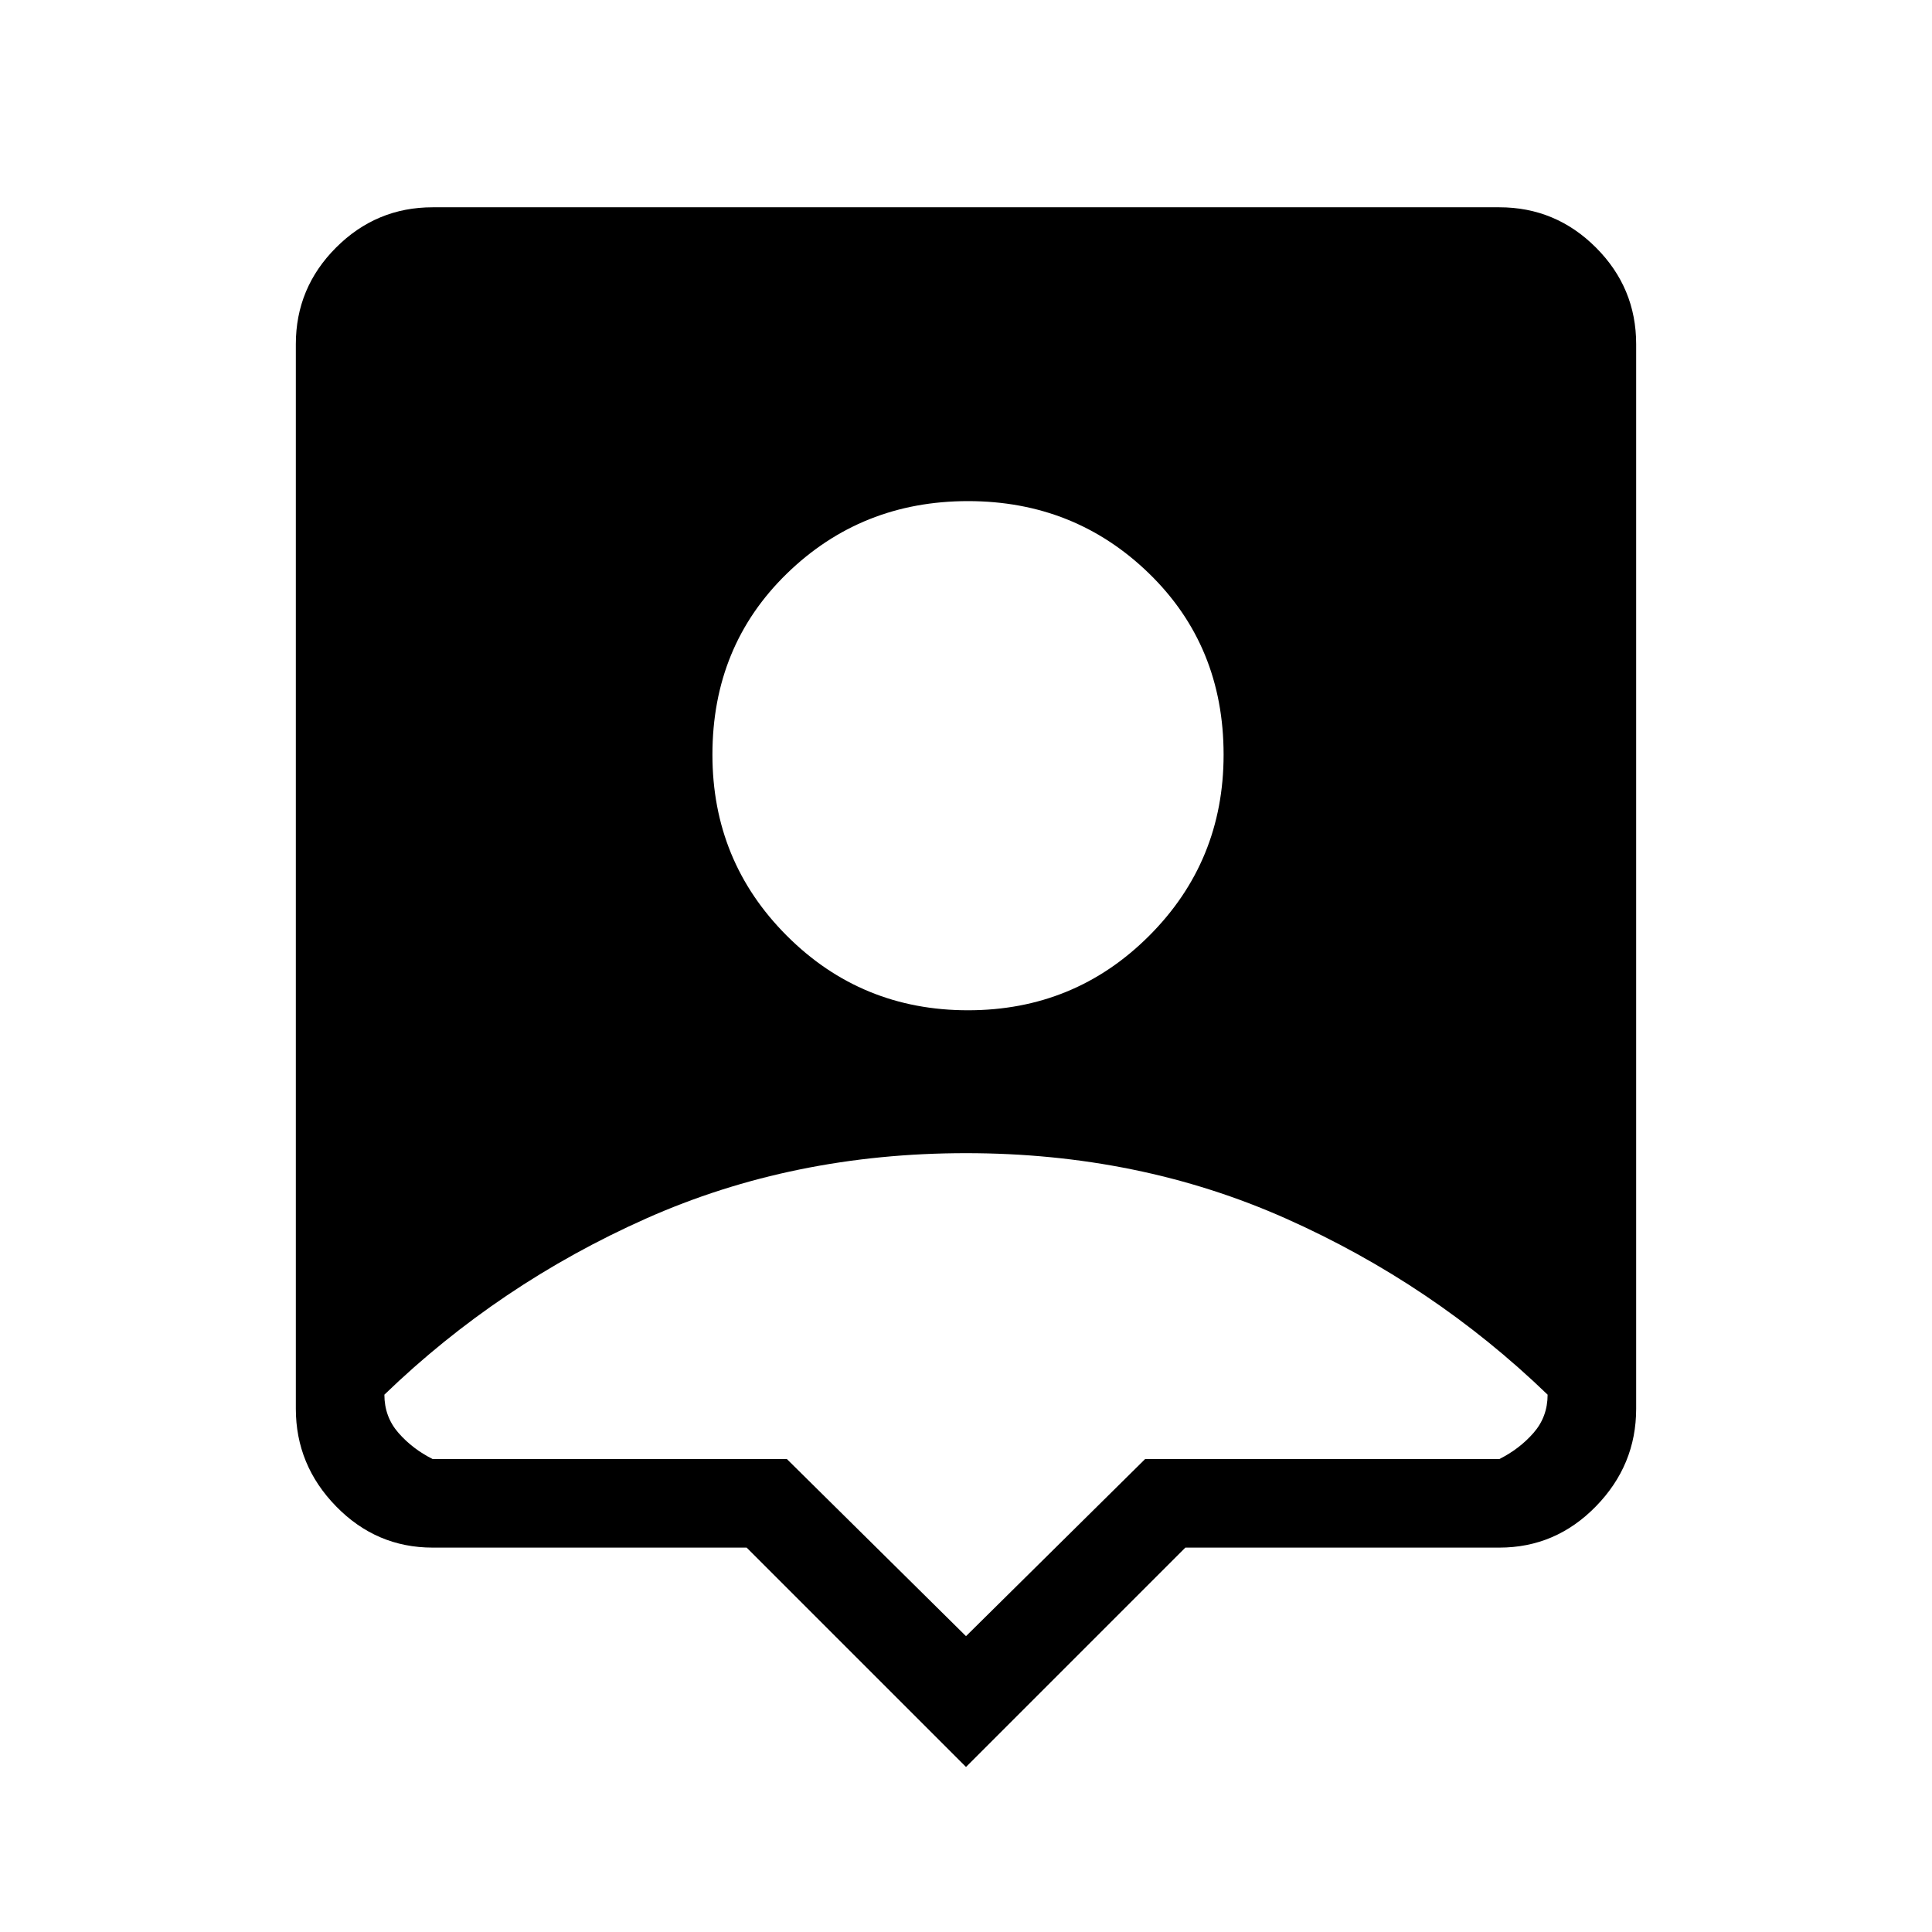 <svg xmlns="http://www.w3.org/2000/svg" height="48" width="48"><path d="M24 43.9 18.55 38.45H10.75Q9.35 38.45 8.35 37.425Q7.35 36.4 7.35 35V8.55Q7.35 7.15 8.35 6.15Q9.35 5.15 10.75 5.15H37.25Q38.65 5.15 39.65 6.15Q40.65 7.15 40.65 8.55V35Q40.65 36.4 39.65 37.425Q38.65 38.45 37.25 38.45H29.45ZM24.05 25.1Q26.7 25.1 28.55 23.25Q30.4 21.4 30.4 18.75Q30.4 16.05 28.55 14.25Q26.7 12.45 24.05 12.45Q21.4 12.45 19.55 14.25Q17.7 16.05 17.7 18.75Q17.7 21.4 19.55 23.25Q21.4 25.1 24.05 25.1ZM24 40.65 28.45 36.25H37.25Q37.75 36 38.1 35.6Q38.45 35.2 38.45 34.65Q35.6 31.9 31.95 30.275Q28.3 28.65 24 28.65Q19.7 28.65 16.05 30.275Q12.4 31.9 9.55 34.65Q9.55 35.2 9.9 35.6Q10.25 36 10.75 36.25H19.55Z"/></svg>
